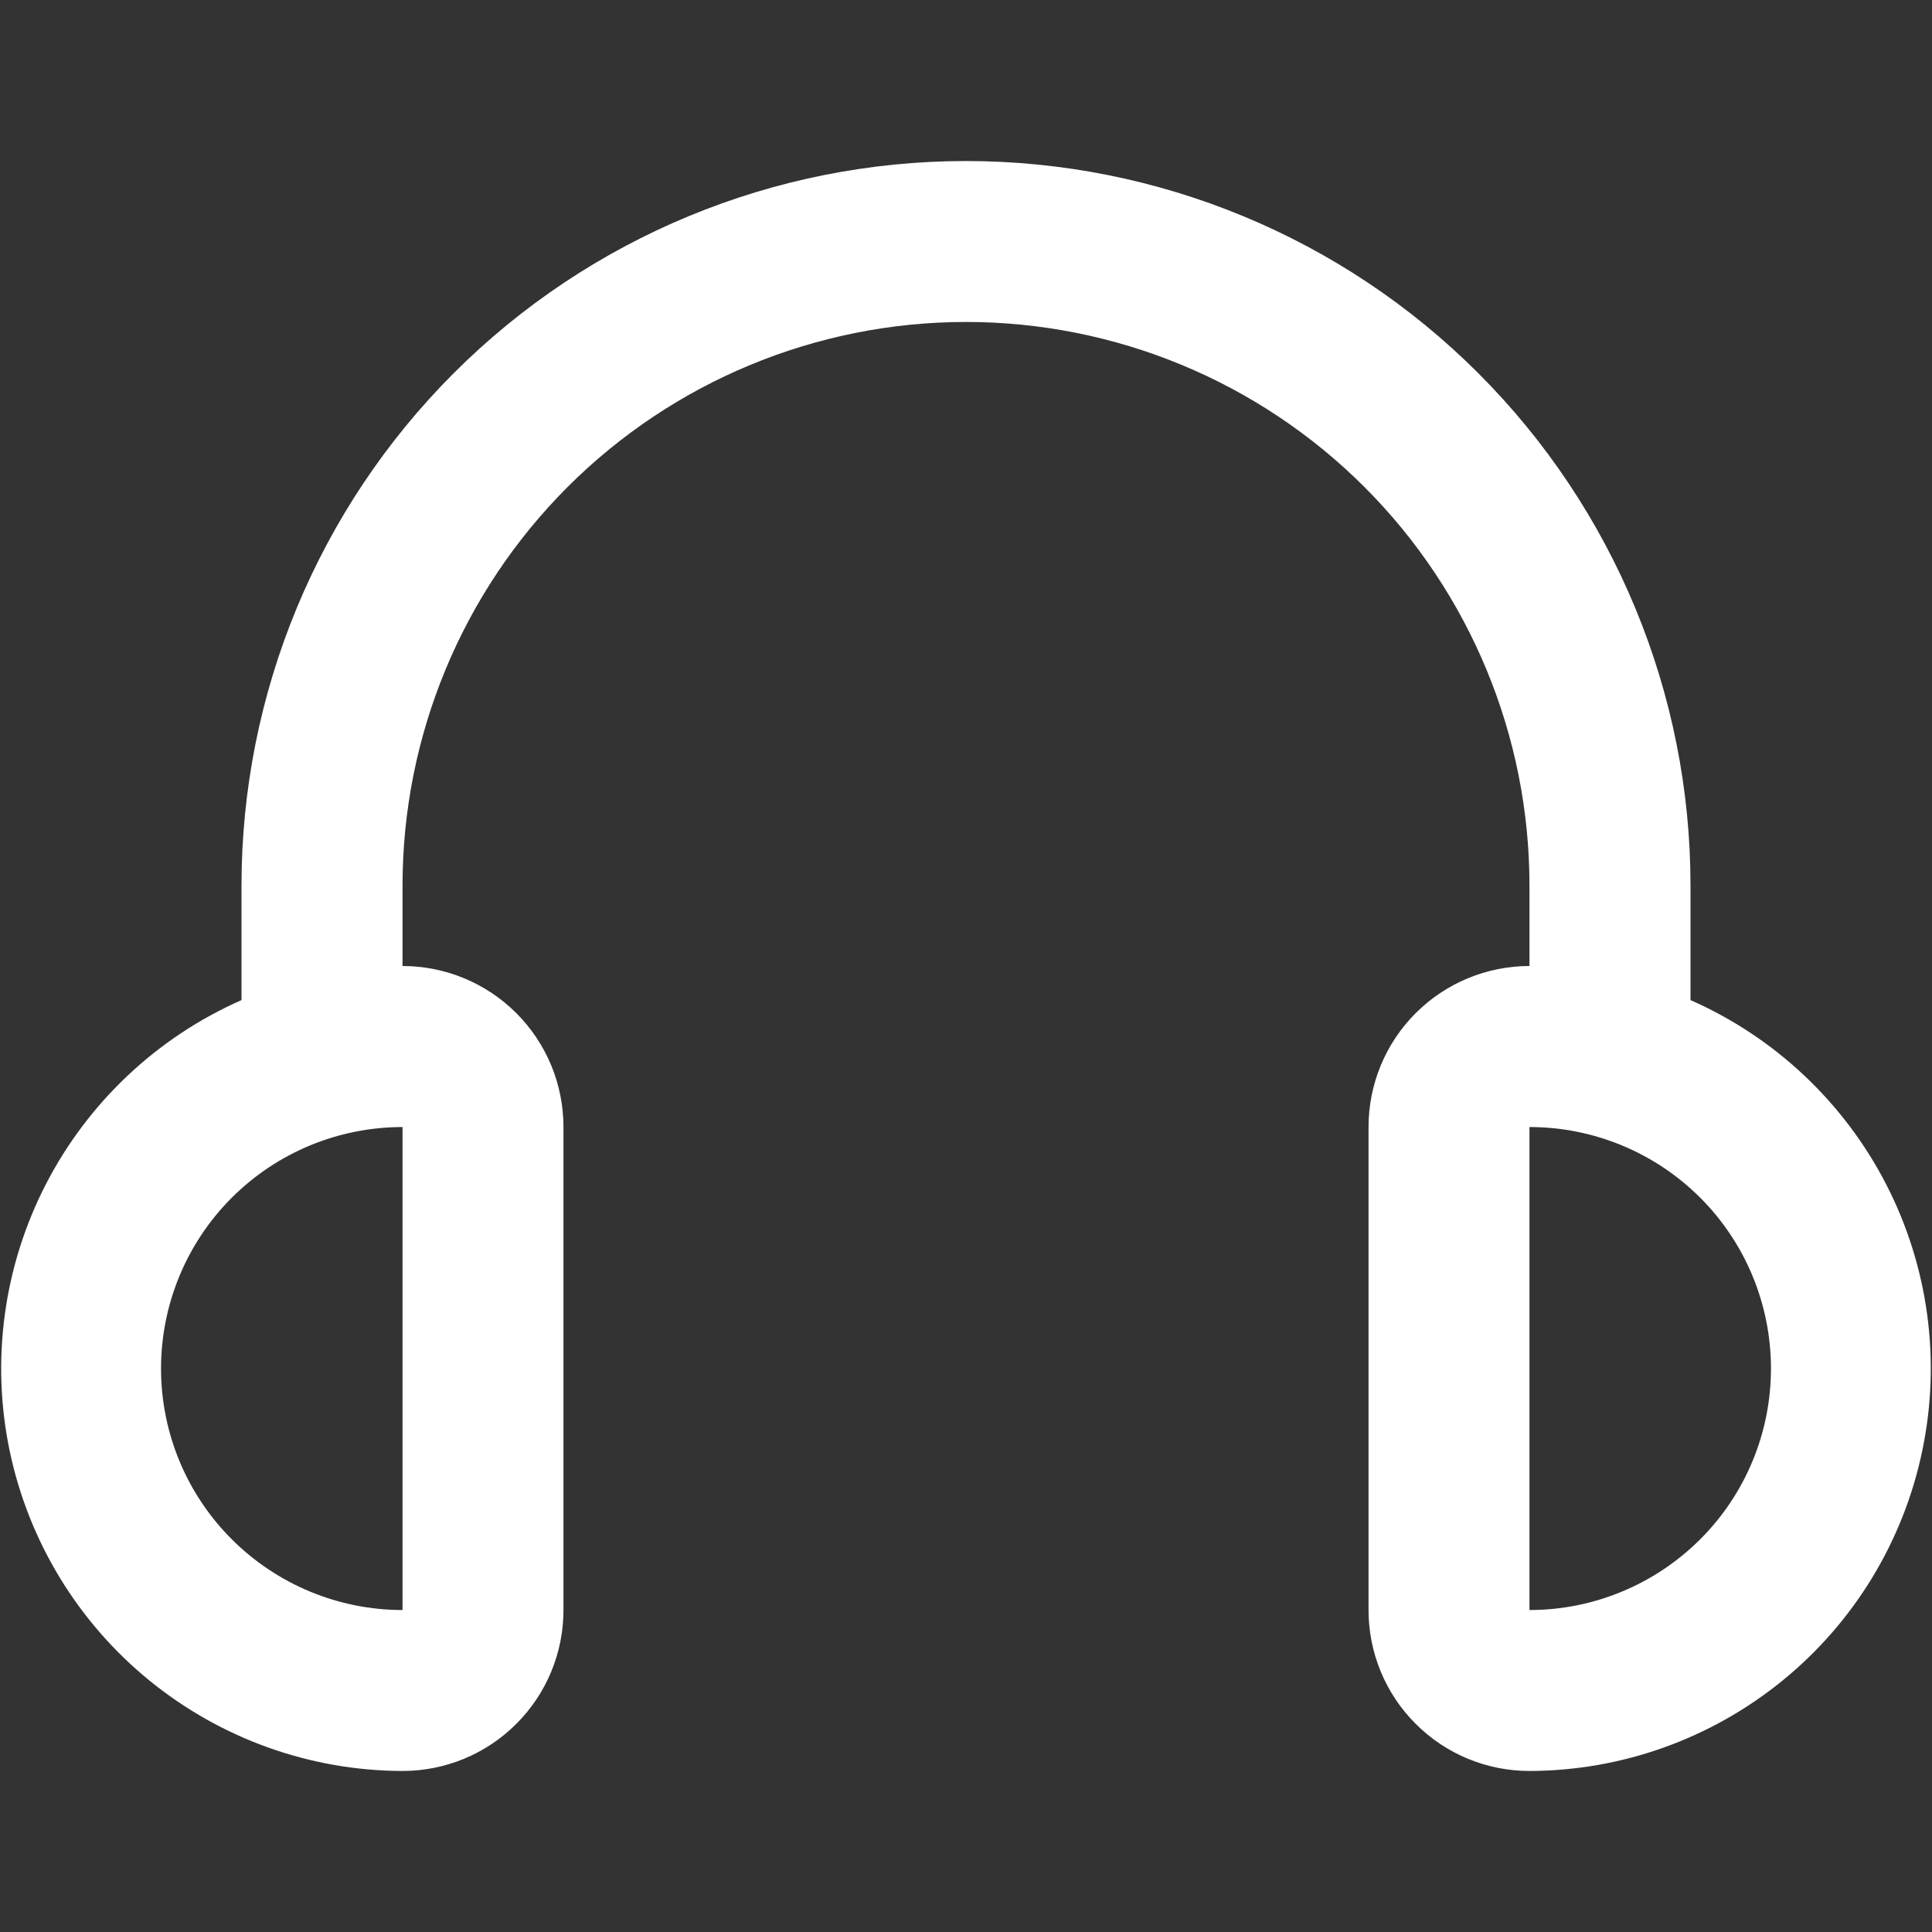 <svg width="20" height="20" viewBox="0 0 20 20" fill="none" xmlns="http://www.w3.org/2000/svg">
<rect x="0" y="0" width="20" height="20" fill="#333333" stroke="none"/>
<path d="M17.5 10.353V9.167C17.5 7.178 16.71 5.27 15.303 3.863C13.897 2.457 11.989 1.667 10 1.667C8.011 1.667 6.103 2.457 4.697 3.863C3.29 5.27 2.5 7.178 2.5 9.167V10.353C1.626 10.738 0.911 11.412 0.474 12.261C0.037 13.11 -0.095 14.084 0.1 15.019C0.296 15.954 0.806 16.793 1.546 17.396C2.287 18 3.212 18.331 4.167 18.333C4.609 18.333 5.033 18.158 5.345 17.845C5.658 17.533 5.833 17.109 5.833 16.667V11.667C5.833 11.225 5.658 10.801 5.345 10.488C5.033 10.176 4.609 10 4.167 10V9.167C4.167 7.62 4.781 6.136 5.875 5.042C6.969 3.948 8.453 3.333 10 3.333C11.547 3.333 13.031 3.948 14.125 5.042C15.219 6.136 15.833 7.62 15.833 9.167V10C15.391 10 14.967 10.176 14.655 10.488C14.342 10.801 14.167 11.225 14.167 11.667V16.667C14.167 17.109 14.342 17.533 14.655 17.845C14.967 18.158 15.391 18.333 15.833 18.333C16.788 18.331 17.713 18 18.454 17.396C19.194 16.793 19.704 15.954 19.899 15.019C20.095 14.084 19.963 13.11 19.526 12.261C19.089 11.412 18.374 10.738 17.5 10.353ZM4.167 16.667C3.504 16.667 2.868 16.403 2.399 15.934C1.93 15.466 1.667 14.83 1.667 14.167C1.667 13.504 1.93 12.868 2.399 12.399C2.868 11.93 3.504 11.667 4.167 11.667V16.667ZM15.833 16.667V11.667C16.496 11.667 17.132 11.93 17.601 12.399C18.07 12.868 18.333 13.504 18.333 14.167C18.333 14.83 18.07 15.466 17.601 15.934C17.132 16.403 16.496 16.667 15.833 16.667Z" fill="white"/>
</svg>
